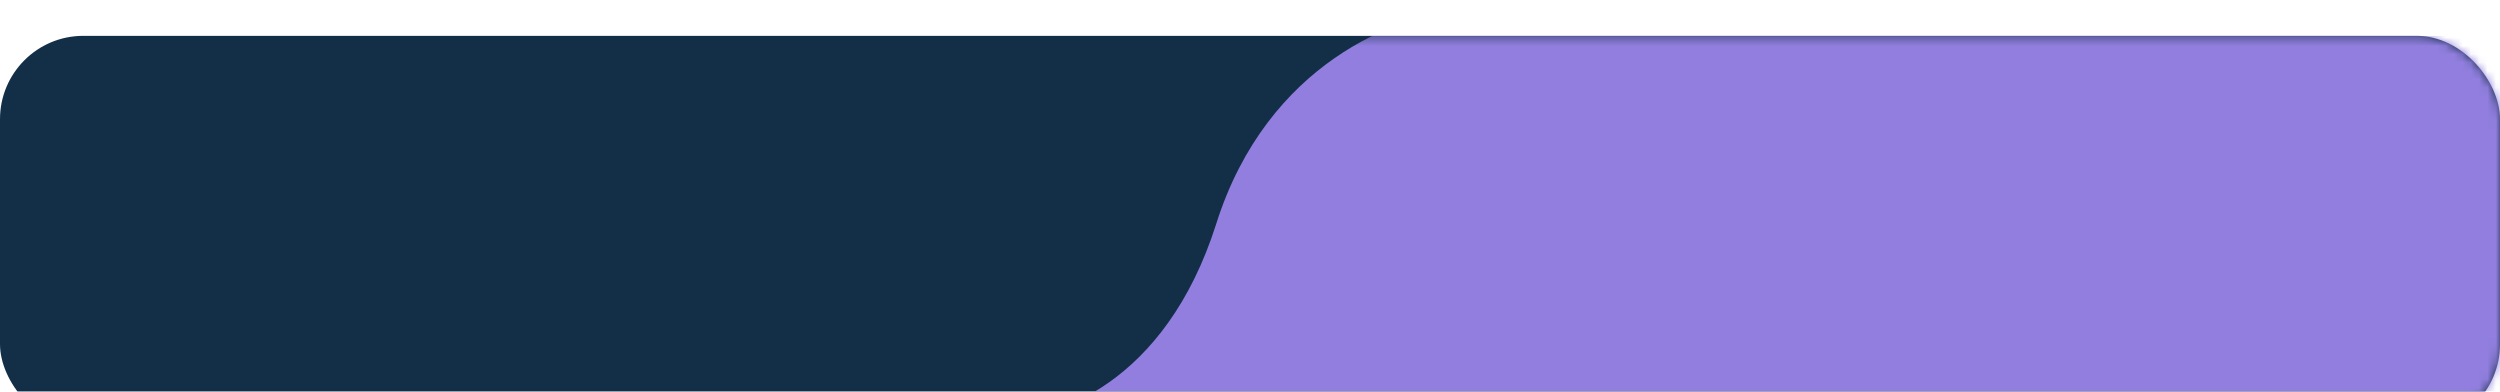 <svg width="300" height="47" viewBox="0 0 300 47" fill="none" xmlns="http://www.w3.org/2000/svg">
<g clip-path="url(#clip0)">
<g clip-path="url(#clip1)" filter="url(#filter0_d)">
<rect y="0.301" width="300" height="47" rx="10" fill="#132F48"/>
<mask id="mask0" mask-type="alpha" maskUnits="userSpaceOnUse" x="0" y="0" width="300" height="48">
<rect y="0.301" width="300" height="47" rx="10" fill="#393939"/>
</mask>
<g mask="url(#mask0)">
<g filter="url(#filter1_ii)">
<path d="M145.956 25.834C139.815 45.203 126.338 49.458 120.367 49.164C130.603 50.338 151.688 52.686 154.144 52.686C156.601 52.686 252.405 50.338 300 49.164V0.301H175.127C167.962 0.742 152.097 6.464 145.956 25.834Z" fill="#917ede"/>
</g>
</g>
</g>
</g>
<defs>
<filter id="filter0_d" x="-10" y="-5.699" width="320" height="67" filterUnits="userSpaceOnUse" color-interpolation-filters="sRGB">
<feFlood flood-opacity="0" result="BackgroundImageFix"/>
<feColorMatrix in="SourceAlpha" type="matrix" values="0 0 0 0 0 0 0 0 0 0 0 0 0 0 0 0 0 0 127 0"/>
<feOffset dy="4"/>
<feGaussianBlur stdDeviation="5"/>
<feColorMatrix type="matrix" values="0 0 0 0 0 0 0 0 0 0 0 0 0 0 0 0 0 0 0.2 0"/>
<feBlend mode="normal" in2="BackgroundImageFix" result="effect1_dropShadow"/>
<feBlend mode="normal" in="SourceGraphic" in2="effect1_dropShadow" result="shape"/>
</filter>
<filter id="filter1_ii" x="120.367" y="-6.699" width="179.633" height="64.385" filterUnits="userSpaceOnUse" color-interpolation-filters="sRGB">
<feFlood flood-opacity="0" result="BackgroundImageFix"/>
<feBlend mode="normal" in="SourceGraphic" in2="BackgroundImageFix" result="shape"/>
<feColorMatrix in="SourceAlpha" type="matrix" values="0 0 0 0 0 0 0 0 0 0 0 0 0 0 0 0 0 0 127 0" result="hardAlpha"/>
<feOffset dy="-8"/>
<feGaussianBlur stdDeviation="3.5"/>
<feComposite in2="hardAlpha" operator="arithmetic" k2="-1" k3="1"/>
<feColorMatrix type="matrix" values="0 0 0 0 0.36 0 0 0 0 0.32 0 0 0 0 0.51 0 0 0 1 0"/>
<feBlend mode="normal" in2="shape" result="effect1_innerShadow"/>
<feColorMatrix in="SourceAlpha" type="matrix" values="0 0 0 0 0 0 0 0 0 0 0 0 0 0 0 0 0 0 127 0" result="hardAlpha"/>
<feOffset dy="5"/>
<feGaussianBlur stdDeviation="4"/>
<feComposite in2="hardAlpha" operator="arithmetic" k2="-1" k3="1"/>
<feColorMatrix type="matrix" values="0 0 0 0 0.36 0 0 0 0 0.32 0 0 0 0 0.51 0 0 0 1 0"/>
<feBlend mode="normal" in2="effect1_innerShadow" result="effect2_innerShadow"/>
</filter>
<clipPath id="clip0">
<rect width="300" height="47" fill="white"/>
</clipPath>
<clipPath id="clip1">
<rect width="300" height="47" fill="white" transform="translate(0 0.301)"/>
</clipPath>
</defs>
</svg>

